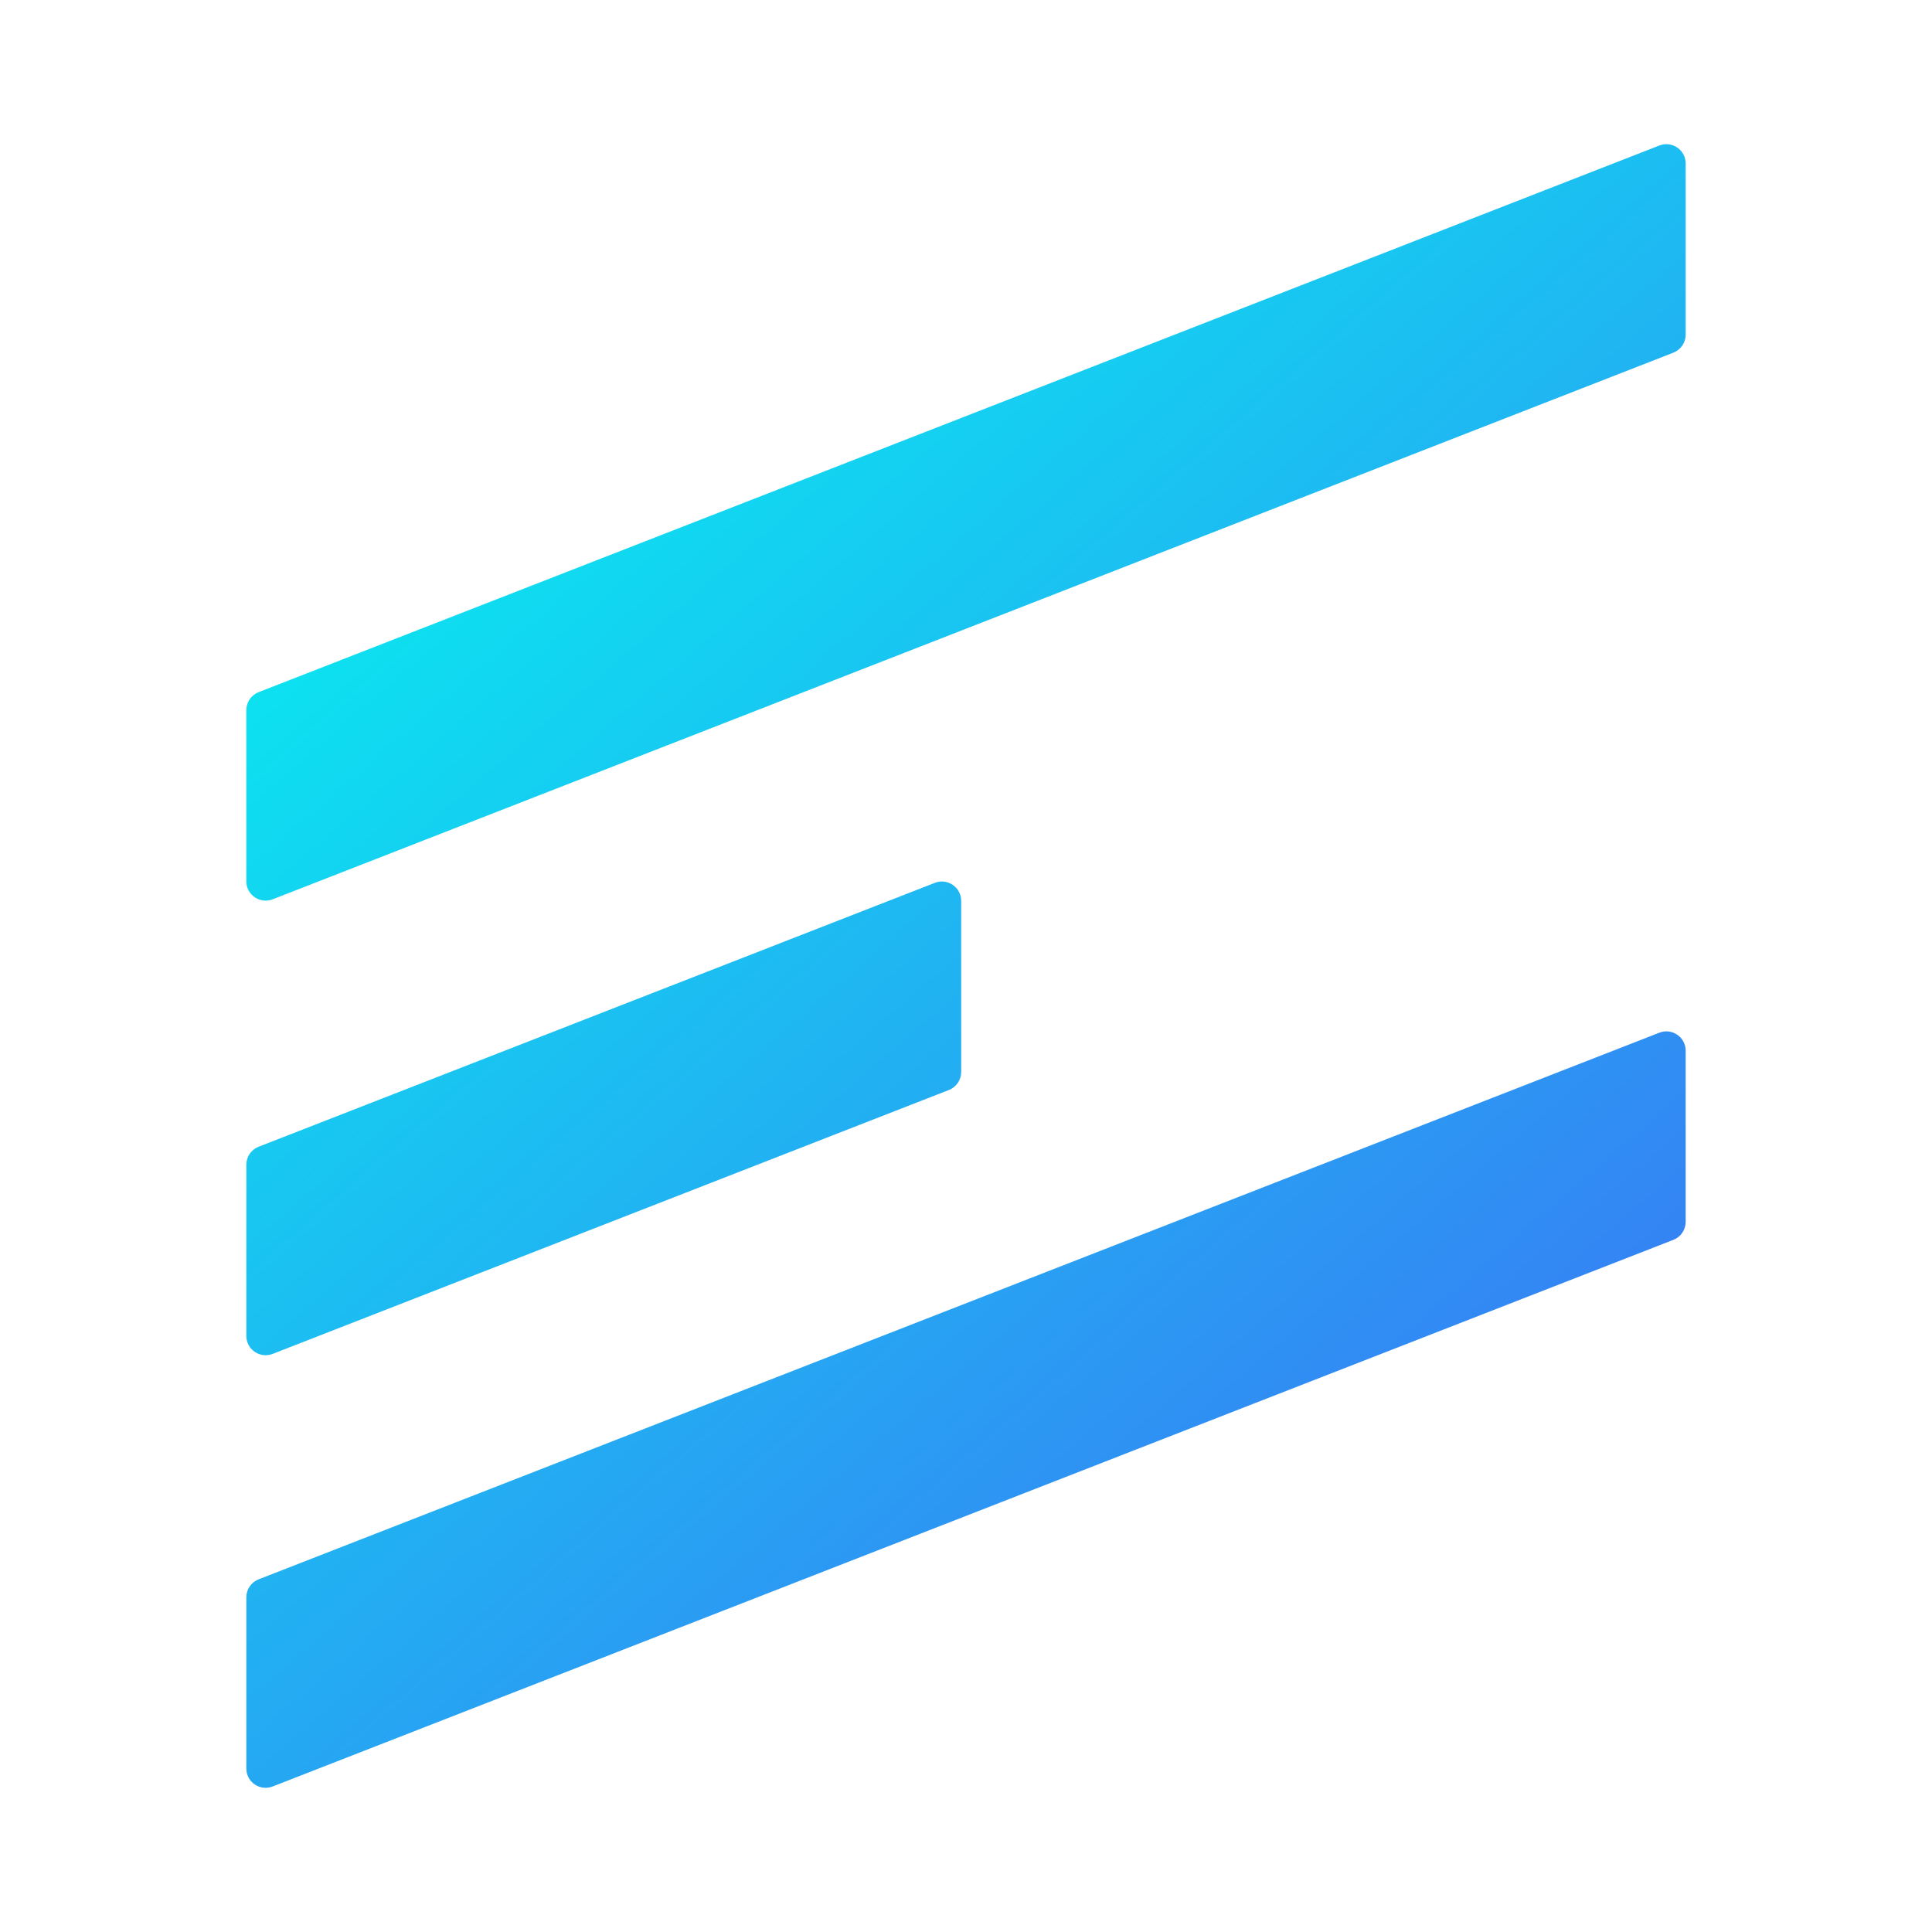 <svg width="400" height="400" viewBox="0 0 400 400" fill="none" xmlns="http://www.w3.org/2000/svg">
<path d="M51 147.029C51 145.381 52.011 143.902 53.546 143.303L343.546 30.128C346.169 29.105 349 31.039 349 33.855V69.29C349 70.938 347.989 72.417 346.454 73.016L56.454 186.191C53.831 187.214 51 185.28 51 182.464V147.029Z" fill="url(#paint0_linear_303_5)"/>
<path d="M51 241.147C51 239.499 52.011 238.02 53.546 237.42L193.548 182.784C196.171 181.76 199.003 183.694 199.003 186.51V221.945C199.003 223.593 197.992 225.072 196.457 225.671L56.454 280.308C53.831 281.332 51 279.397 51 276.582V241.147Z" fill="url(#paint1_linear_303_5)"/>
<path d="M51 330.71C51 329.062 52.011 327.583 53.546 326.984L343.546 213.809C346.169 212.786 349 214.72 349 217.536V252.971C349 254.619 347.989 256.098 346.454 256.697L56.454 369.871C53.831 370.895 51 368.961 51 366.145V330.71Z" fill="url(#paint2_linear_303_5)"/>
<defs>
<linearGradient id="paint0_linear_303_5" x1="51" y1="28" x2="348.464" y2="373.053" gradientUnits="userSpaceOnUse">
<stop stop-color="#00FFEF"/>
<stop offset="1" stop-color="#4166F5"/>
</linearGradient>
<linearGradient id="paint1_linear_303_5" x1="51" y1="28" x2="348.464" y2="373.053" gradientUnits="userSpaceOnUse">
<stop stop-color="#00FFEF"/>
<stop offset="1" stop-color="#4166F5"/>
</linearGradient>
<linearGradient id="paint2_linear_303_5" x1="51" y1="28" x2="348.464" y2="373.053" gradientUnits="userSpaceOnUse">
<stop stop-color="#00FFEF"/>
<stop offset="1" stop-color="#4166F5"/>
</linearGradient>
</defs>
</svg>
